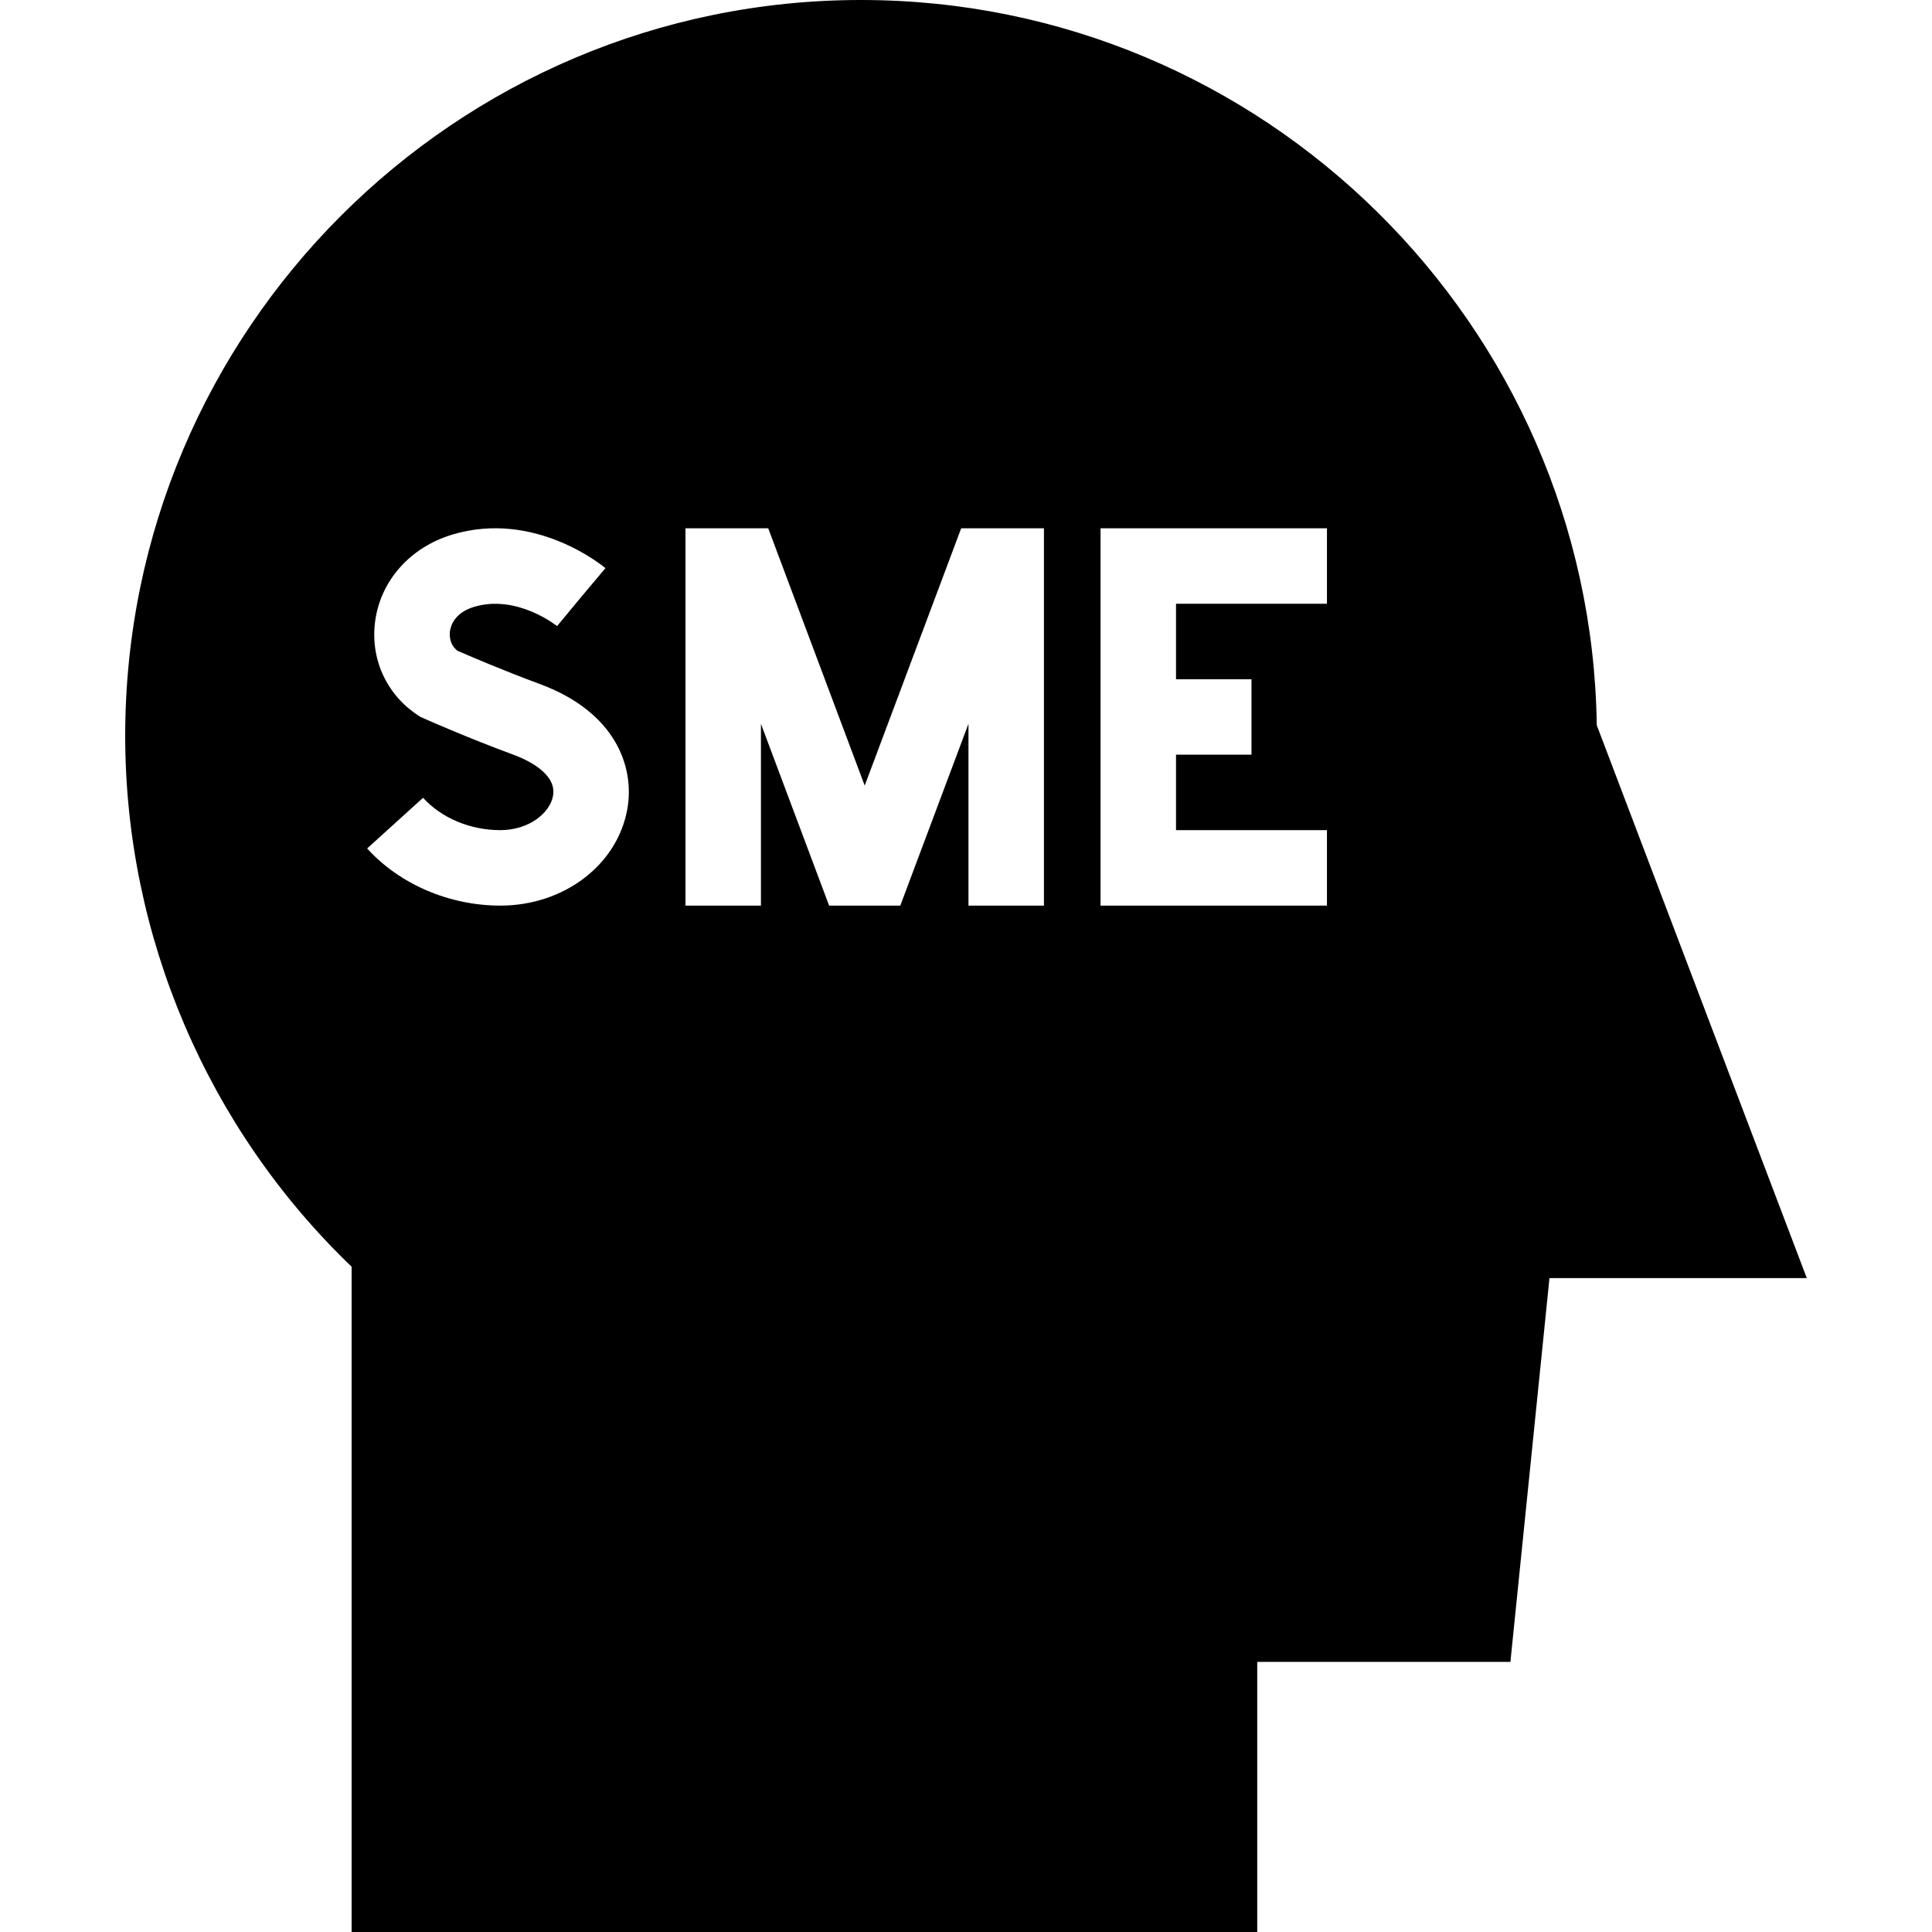 <svg id="Capa_1" enable-background="new 0 0 512 512" height="512" viewBox="0 0 512 512" width="512" xmlns="http://www.w3.org/2000/svg"><g><path d="m423.161 192.194c-1.509-106.232-88.395-192.194-194.98-192.194-107.523 0-195 87.477-195 195 0 53.112 21.784 104.002 60 140.696v176.304h240v-71.581h67.093l10.353-101.707h68.193zm-91.505-12.194v20h-20v20h40v20h-60v-100h60v20h-40v20zm-195.587 20.013c-12.406-4.576-23.424-9.48-23.887-9.687l-.724-.323-.663-.433c-8.436-5.499-12.782-15.144-11.343-25.17 1.534-10.687 9.348-19.392 20.392-22.719 21.862-6.583 39.847 8.253 40.603 8.887l-6.435 7.655-6.377 7.703c-.105-.086-10.645-8.522-22.021-5.095-5.136 1.547-6.161 4.998-6.364 6.41-.146 1.017-.219 3.455 1.958 5.205 2.809 1.229 11.957 5.177 21.783 8.802 20.185 7.445 25.248 22.017 23.256 33.171-2.646 14.822-16.804 25.58-33.663 25.58-13.503 0-26.694-5.661-35.288-15.144l14.82-13.43c4.865 5.368 12.517 8.573 20.468 8.573 7.731 0 13.177-4.625 13.975-9.096 1.061-5.944-6.982-9.595-10.49-10.889zm102.517 39.987h-18.859l-18.07-48.187v48.187h-20v-100h21.93l25.57 68.187 25.57-68.187h21.93v100h-20v-48.187z"/></g></svg>
